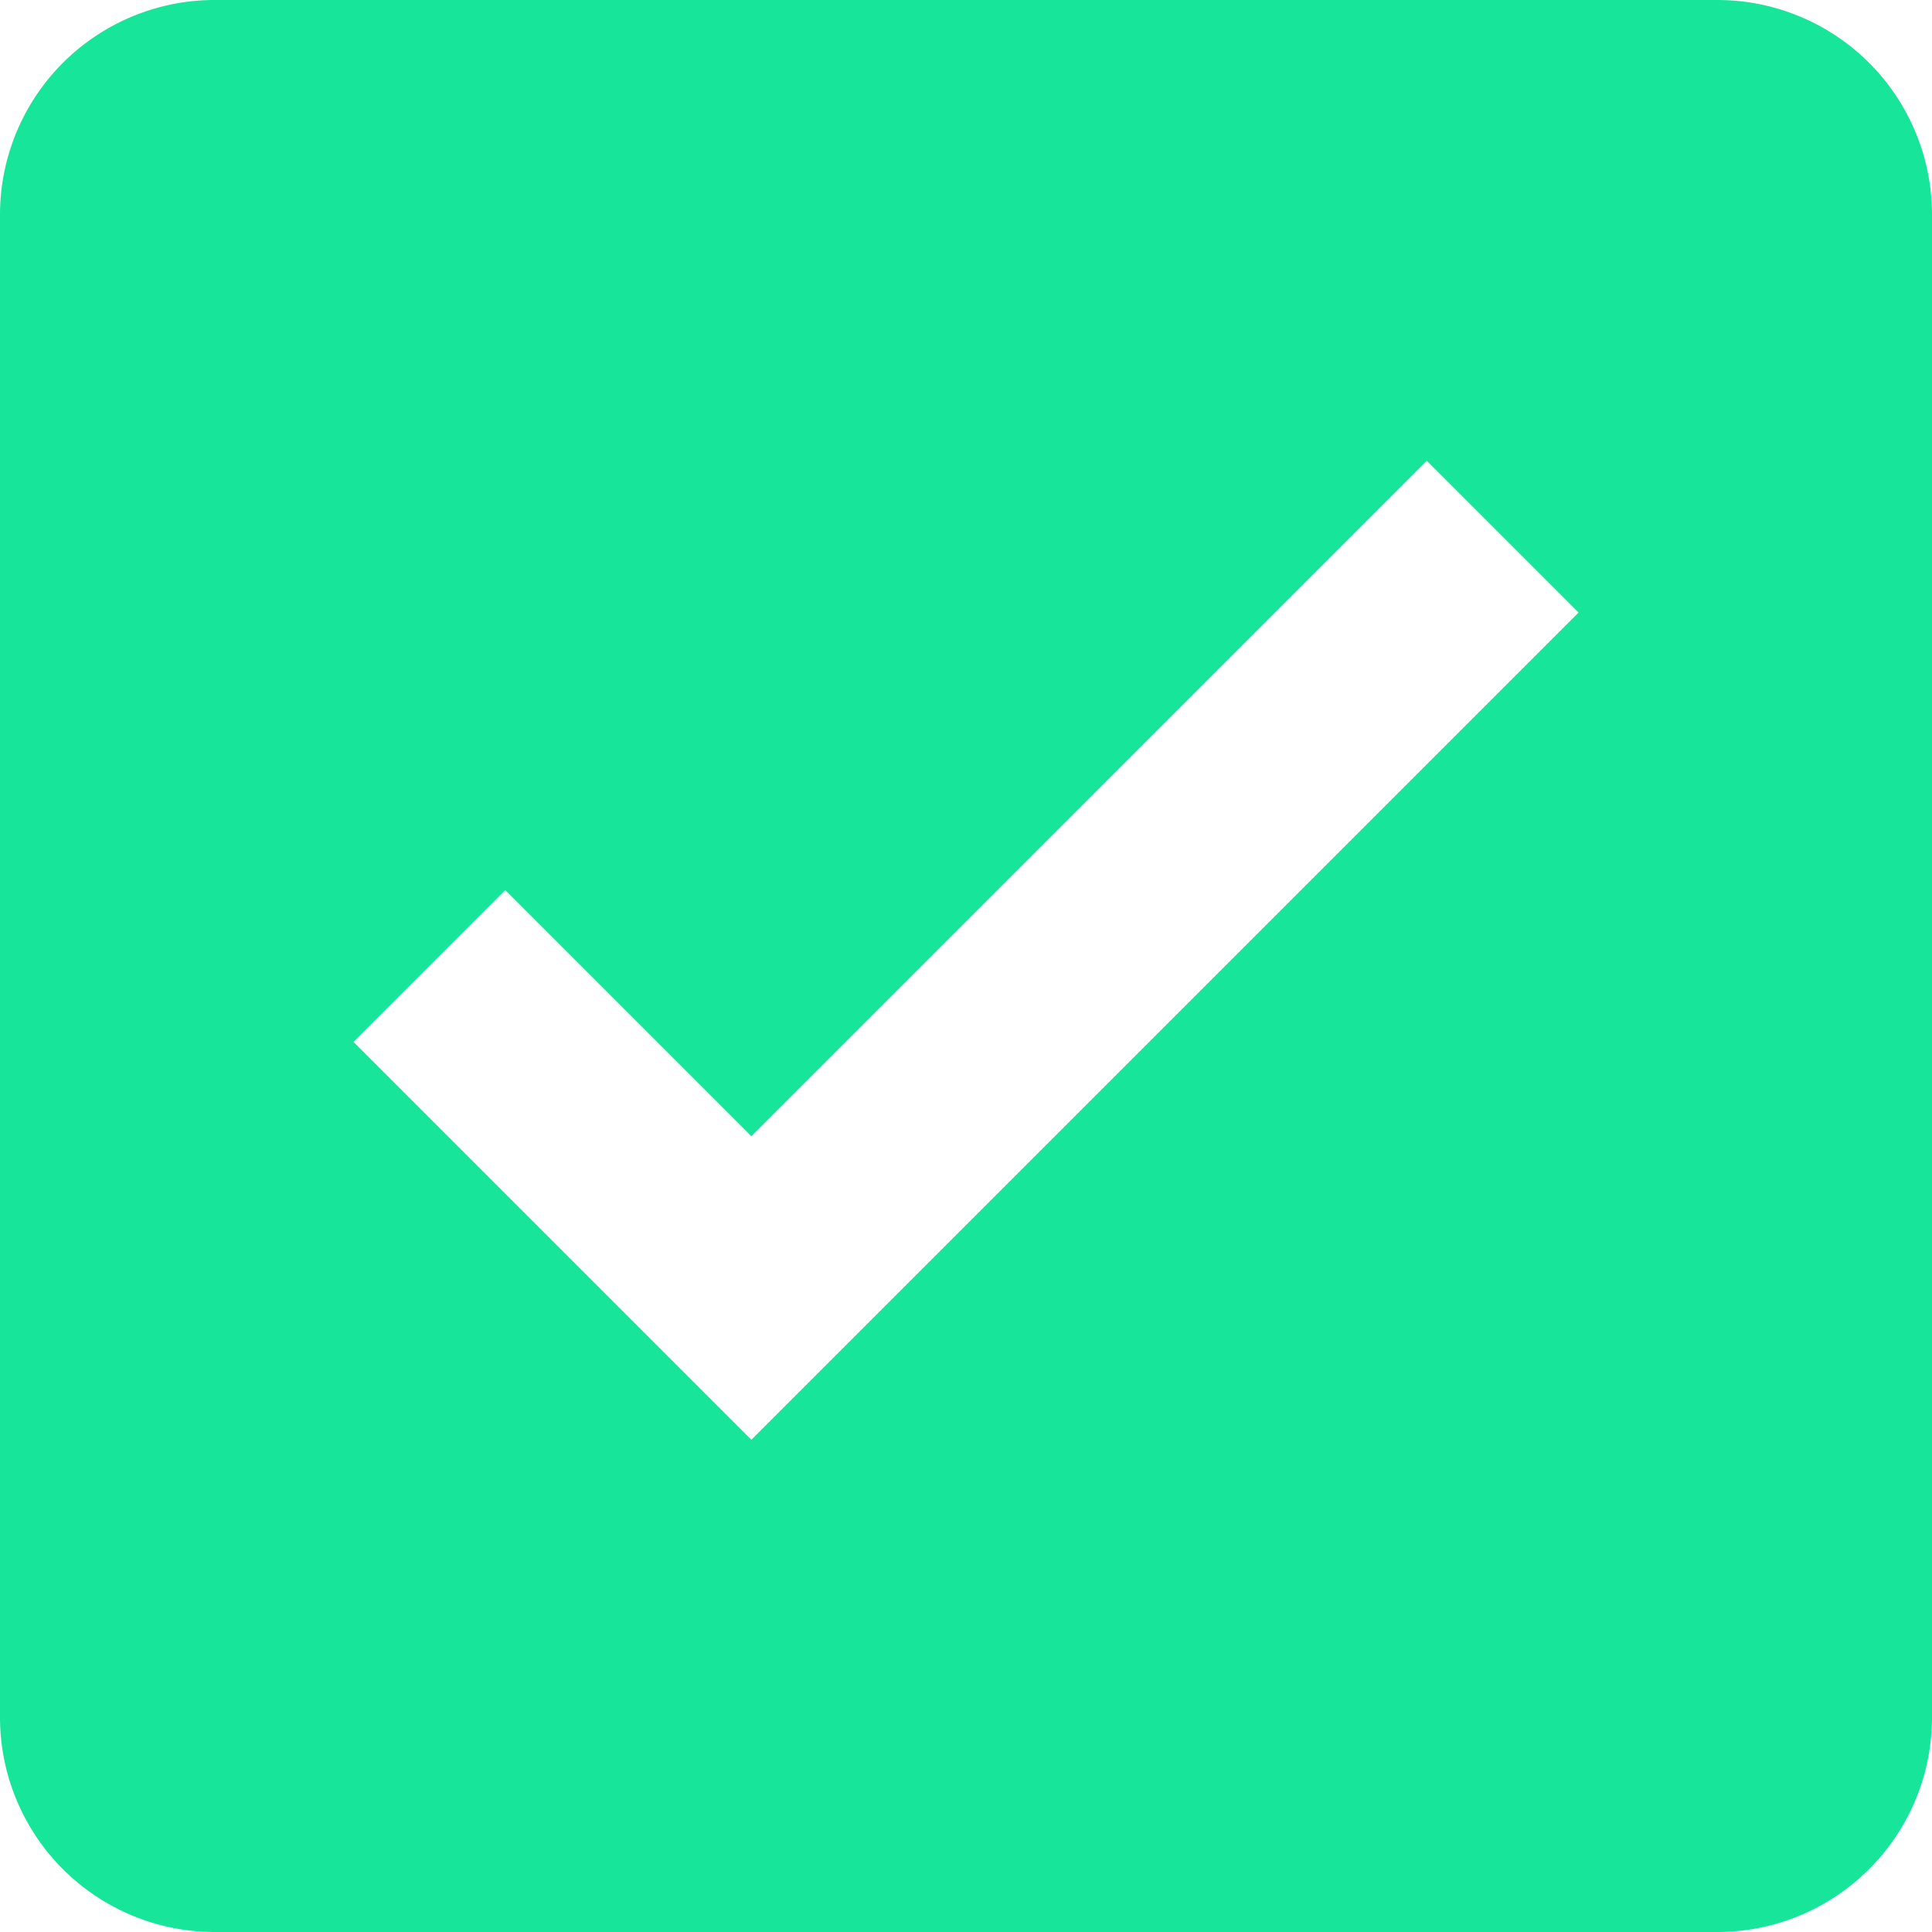 <svg fill="none" xmlns="http://www.w3.org/2000/svg" viewBox="0 0 18 18"><path fill-rule="evenodd" clip-rule="evenodd" d="M2 0a2 2 0 00-2 2v14a2 2 0 002 2h14a2 2 0 002-2V2a2 2 0 00-2-2H2zm5 13.414l7.707-7.707-1.414-1.414L7 10.586 4.707 8.293 3.293 9.707 7 13.414z" fill="#17E69A"/></svg>